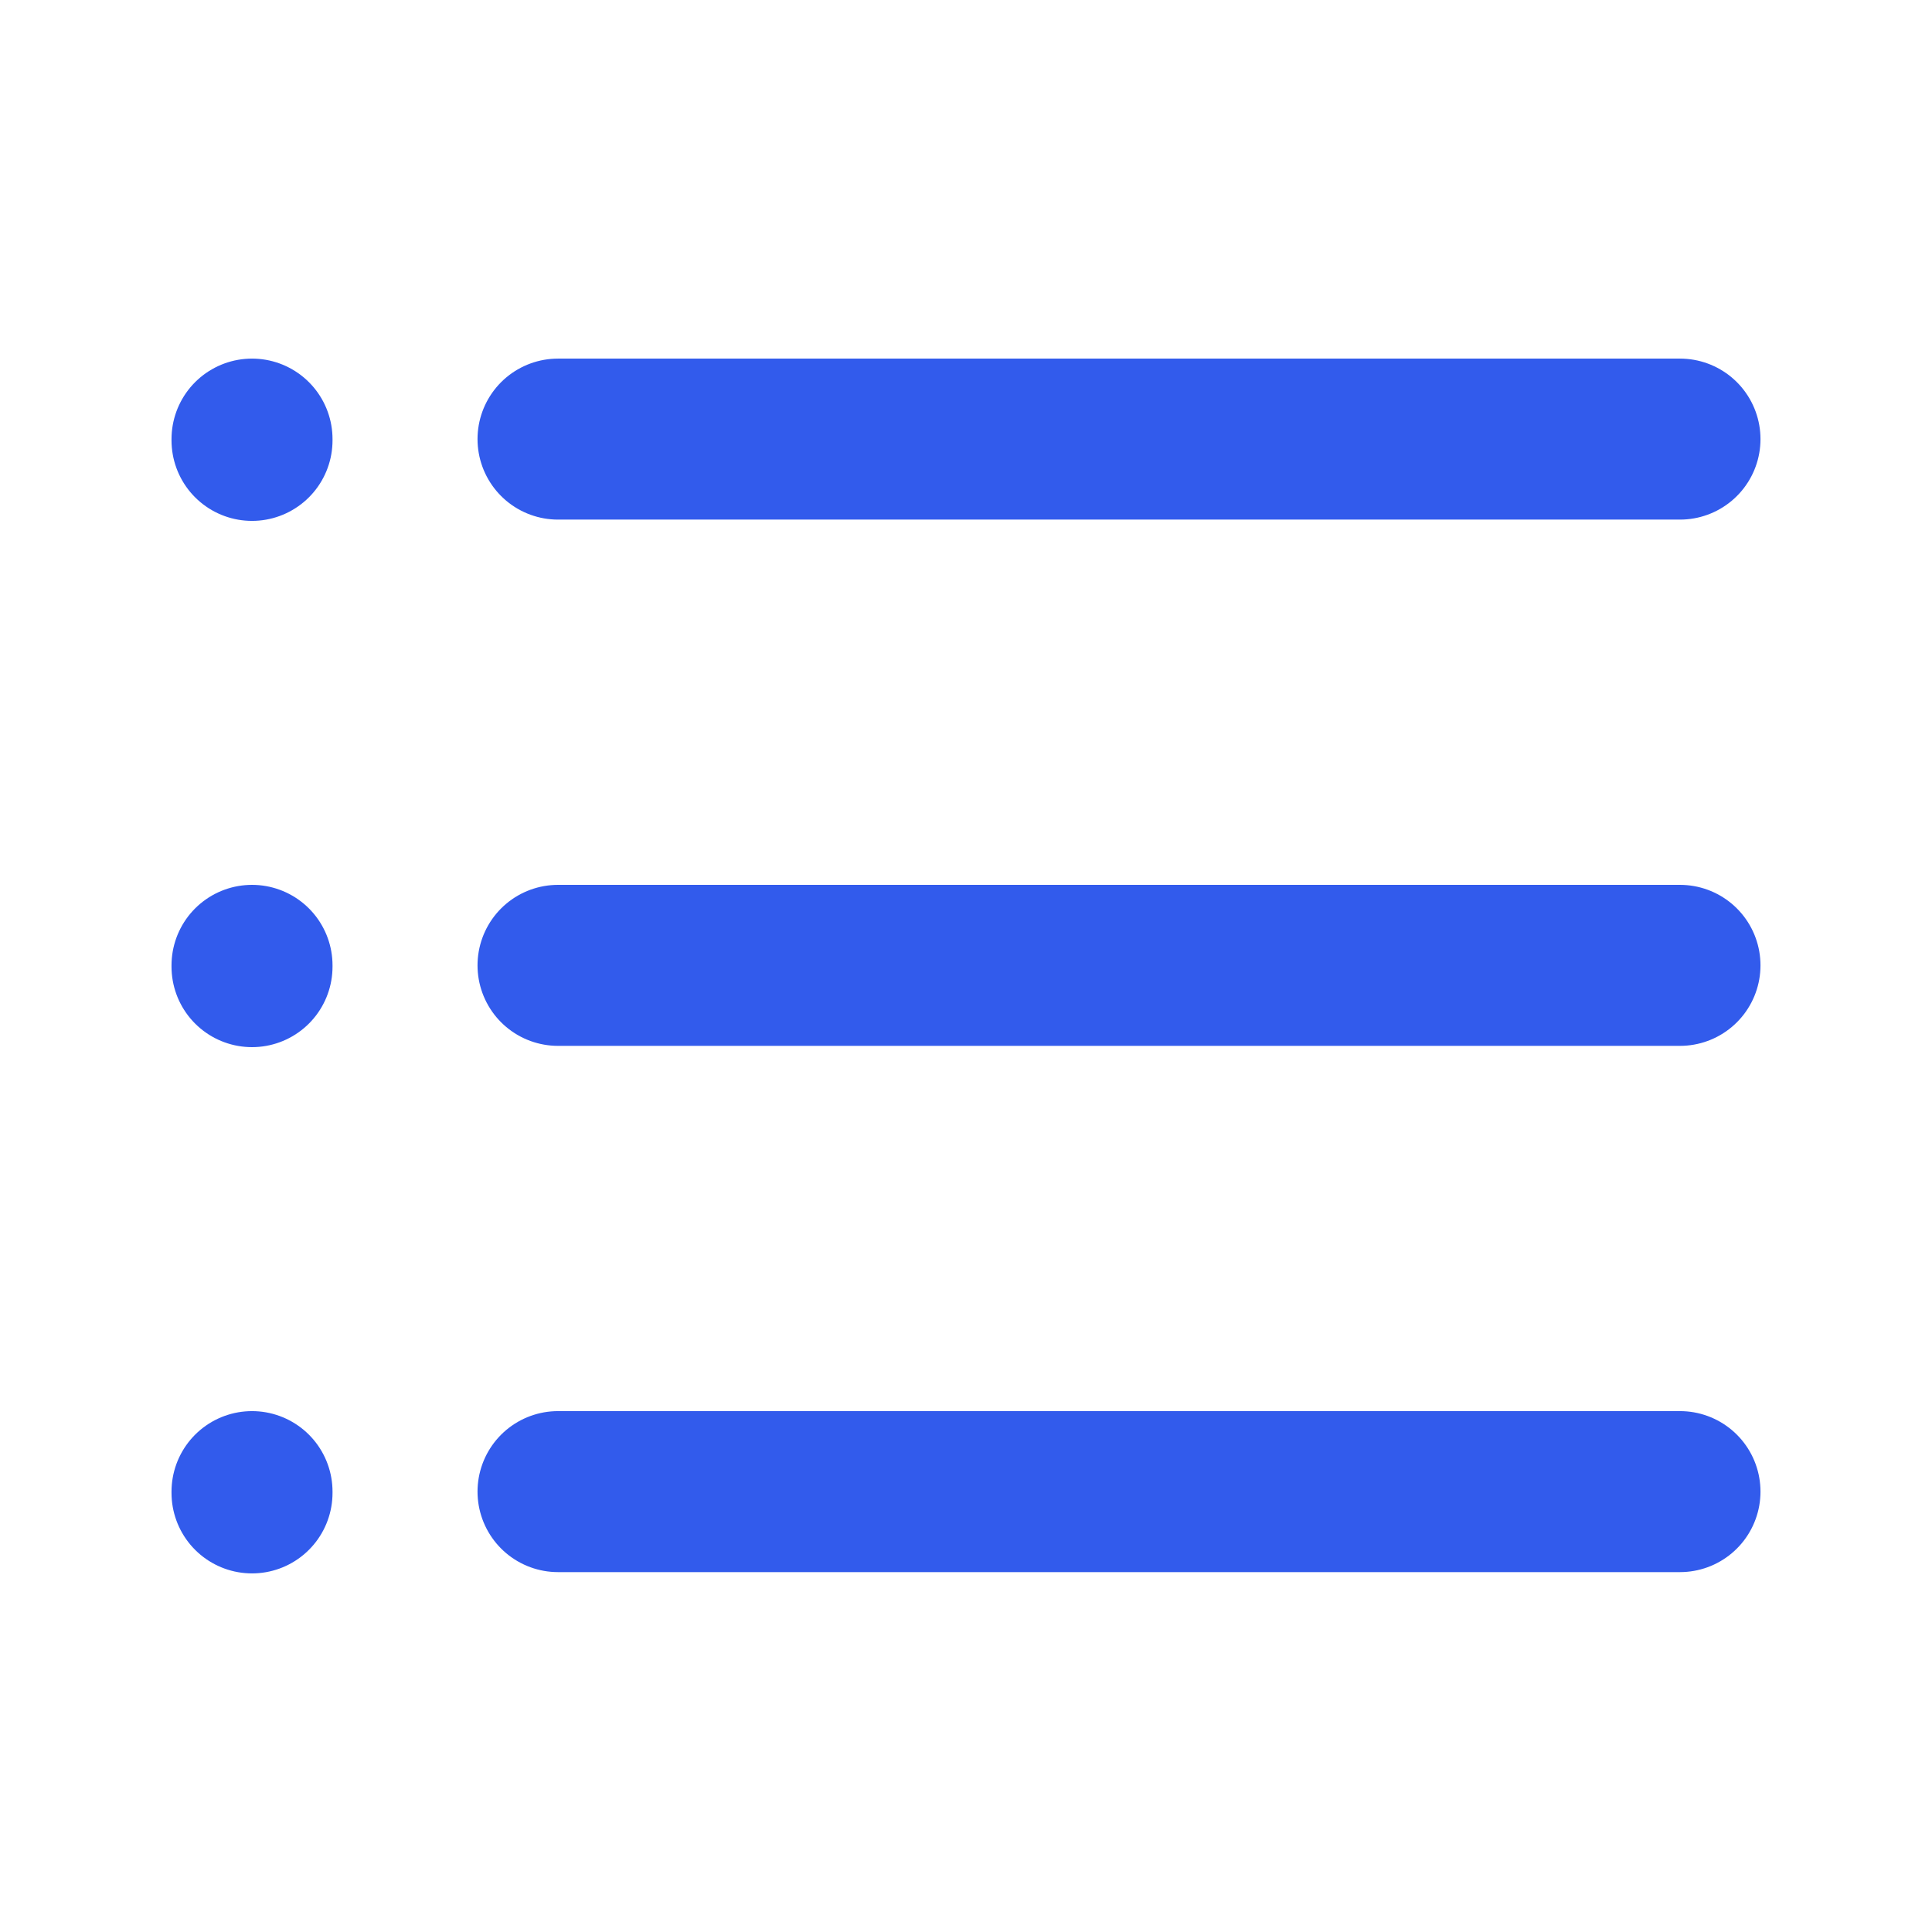 <svg width="18" height="18" viewBox="0 0 18 18" fill="none" xmlns="http://www.w3.org/2000/svg">
<path d="M5.199 4.091H15.652M5.199 8.994H15.652M5.199 13.897H15.652M2.348 4.091V4.103M2.348 8.994V9.006M2.348 13.897V13.909" stroke="#325BEC" stroke-width="1.5" stroke-linecap="round" stroke-linejoin="round"/>
</svg>
